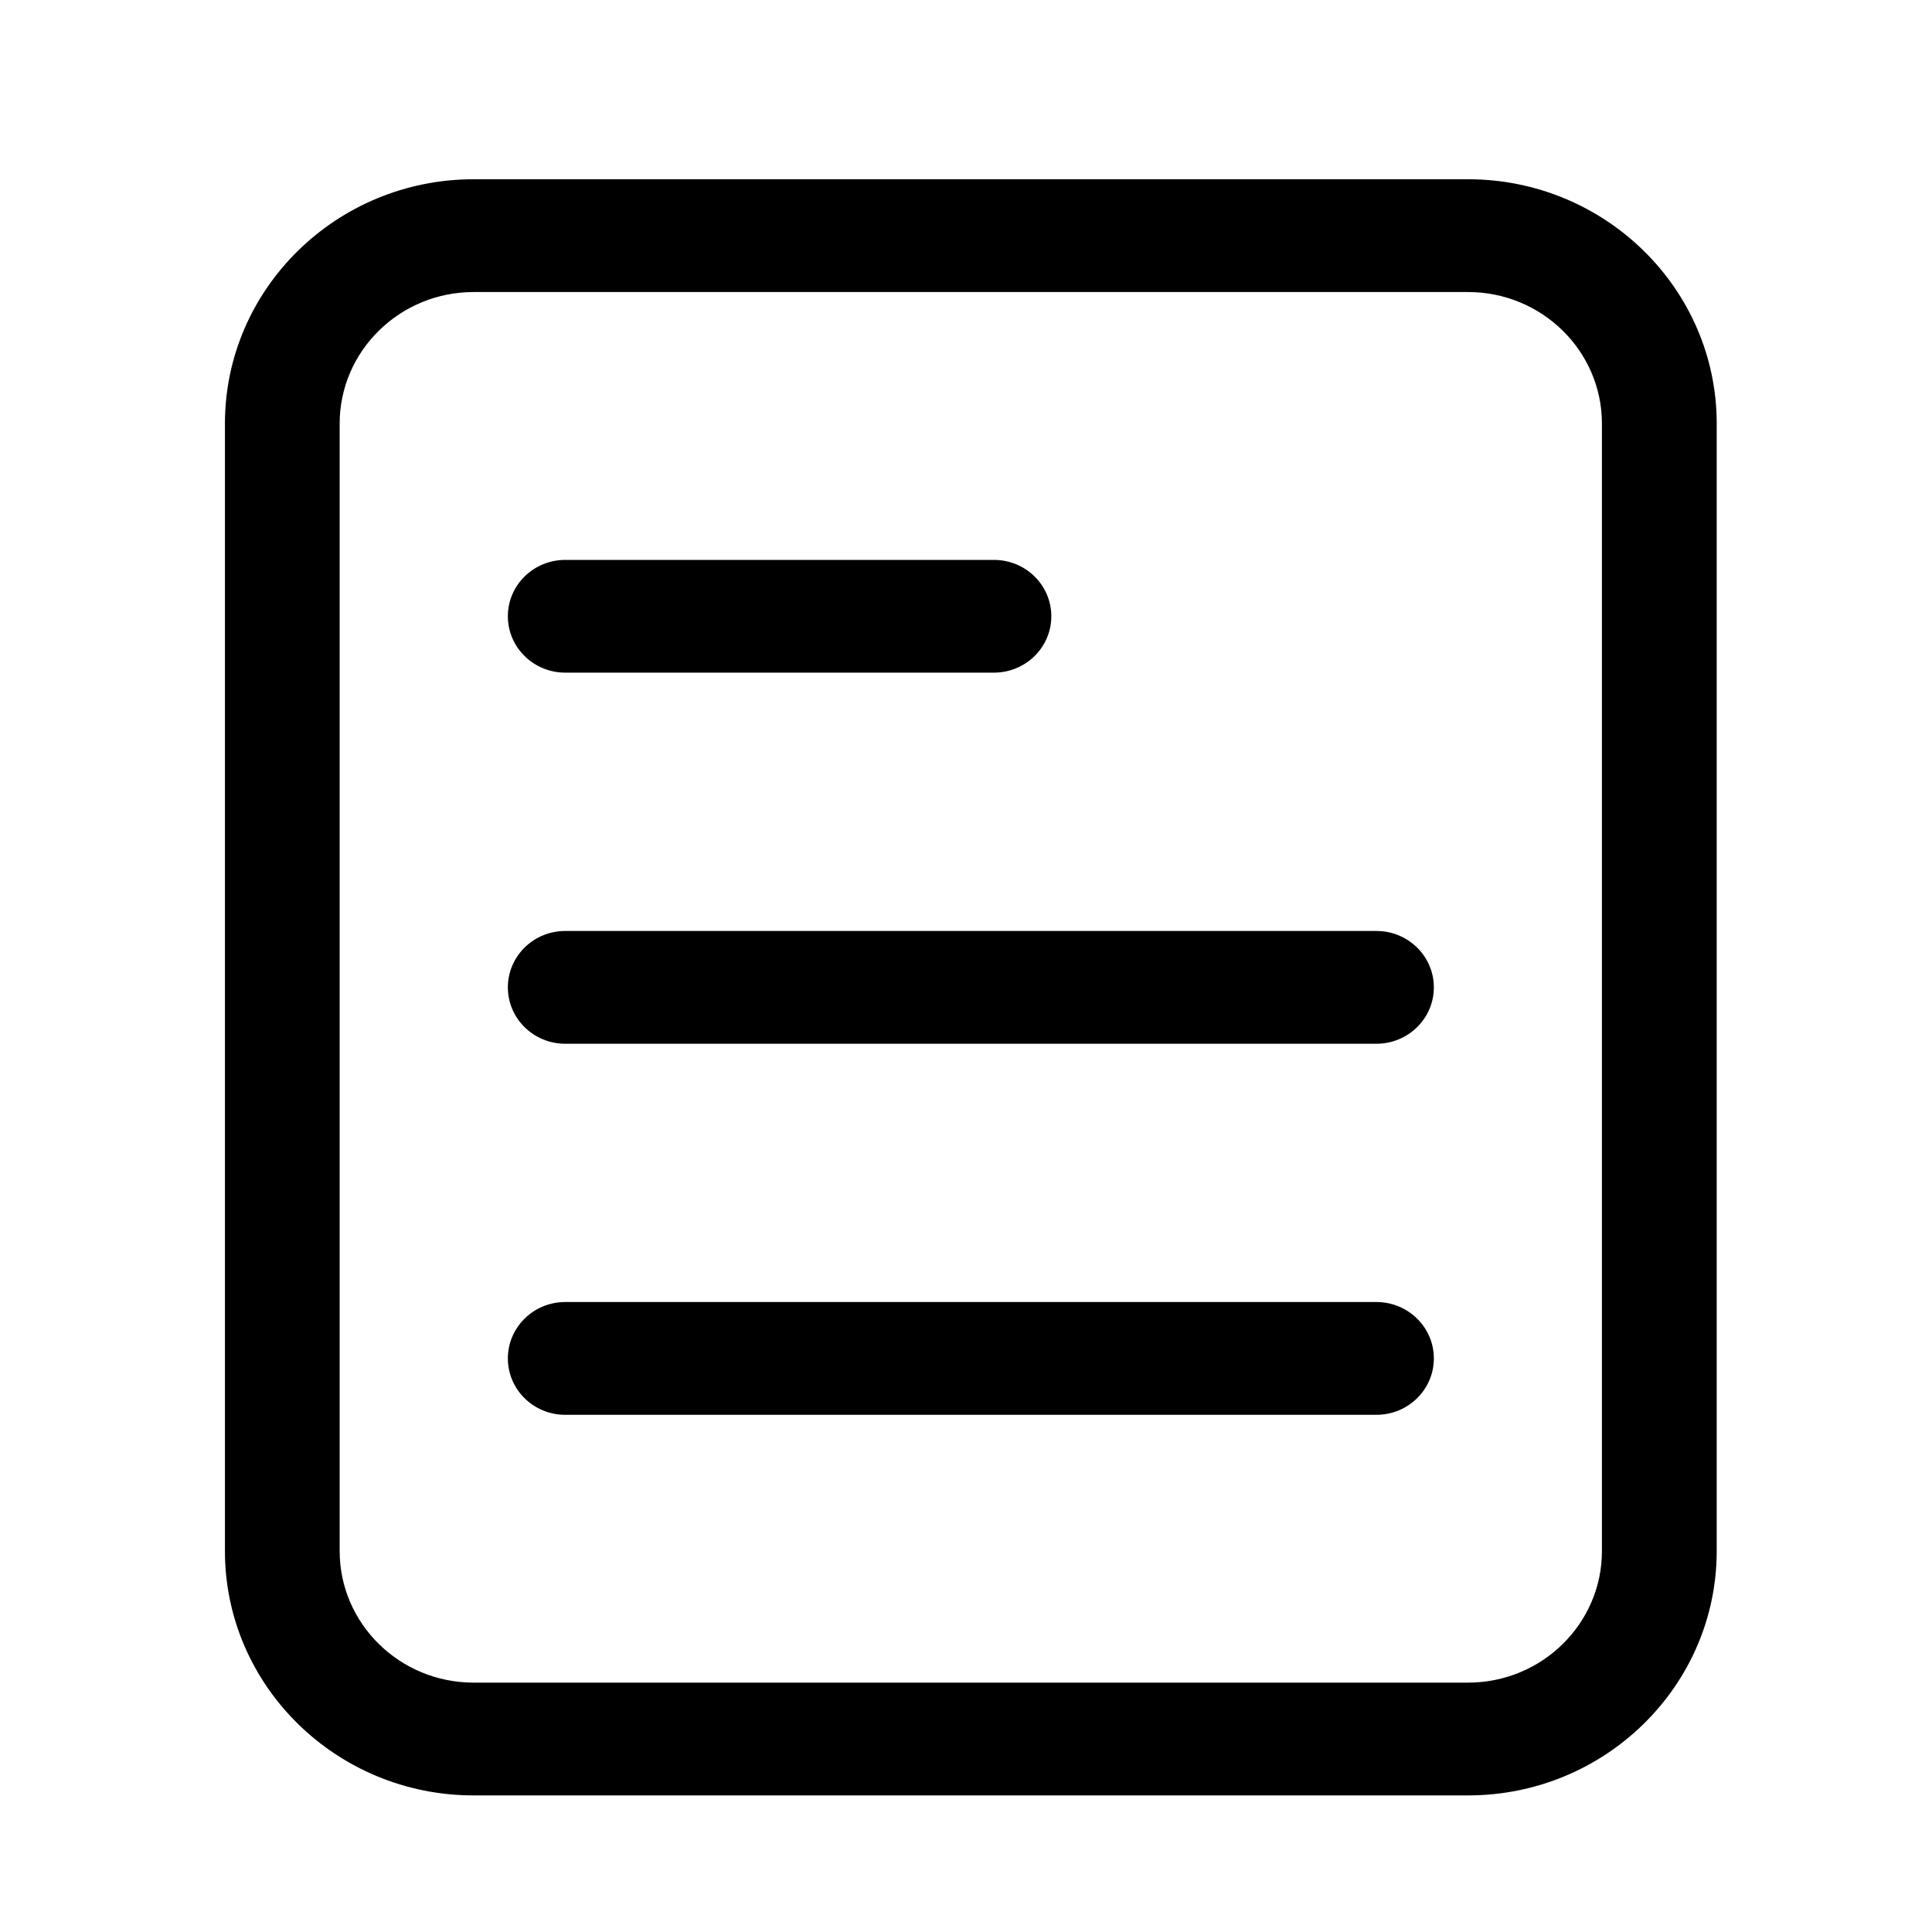 <?xml version="1.0" standalone="no"?><!DOCTYPE svg PUBLIC "-//W3C//DTD SVG 1.1//EN" "http://www.w3.org/Graphics/SVG/1.1/DTD/svg11.dtd"><svg t="1598372968240" class="icon" viewBox="0 0 1024 1024" version="1.1" xmlns="http://www.w3.org/2000/svg" p-id="3703" xmlns:xlink="http://www.w3.org/1999/xlink" width="128" height="128"><defs><style type="text/css"></style></defs><path d="M778.113 95.01 250.999 95.01c-72.675 0-131.777 58.102-131.777 129.495l0 597.604c0 71.39 59.102 129.495 131.777 129.495l527.114 0c72.65 0 131.78-58.105 131.78-129.495L909.893 224.504C909.893 153.112 850.763 95.01 778.113 95.01zM849.053 822.108c0 38.45-31.815 69.72-70.94 69.72L250.999 891.828c-39.12 0-70.97-31.27-70.97-69.72L180.029 224.504c0-38.445 31.85-69.717 70.97-69.717l527.114 0c39.125 0 70.94 31.272 70.94 69.717L849.053 822.108zM299.579 356.509l227.234 0c16.795 0 30.405-13.385 30.405-29.857 0-16.535-13.61-29.887-30.405-29.887L299.579 296.765c-16.792 0-30.402 13.352-30.402 29.887C269.177 343.124 282.789 356.509 299.579 356.509zM729.533 493.434 299.579 493.434c-16.792 0-30.402 13.385-30.402 29.89s13.61 29.885 30.402 29.885l429.954 0c16.795 0 30.44-13.38 30.44-29.885S746.328 493.434 729.533 493.434zM729.533 690.103 299.579 690.103c-16.792 0-30.402 13.39-30.402 29.89 0 16.505 13.61 29.89 30.402 29.89l429.954 0c16.795 0 30.44-13.385 30.44-29.89C759.973 703.493 746.328 690.103 729.533 690.103z" p-id="3704"></path></svg>